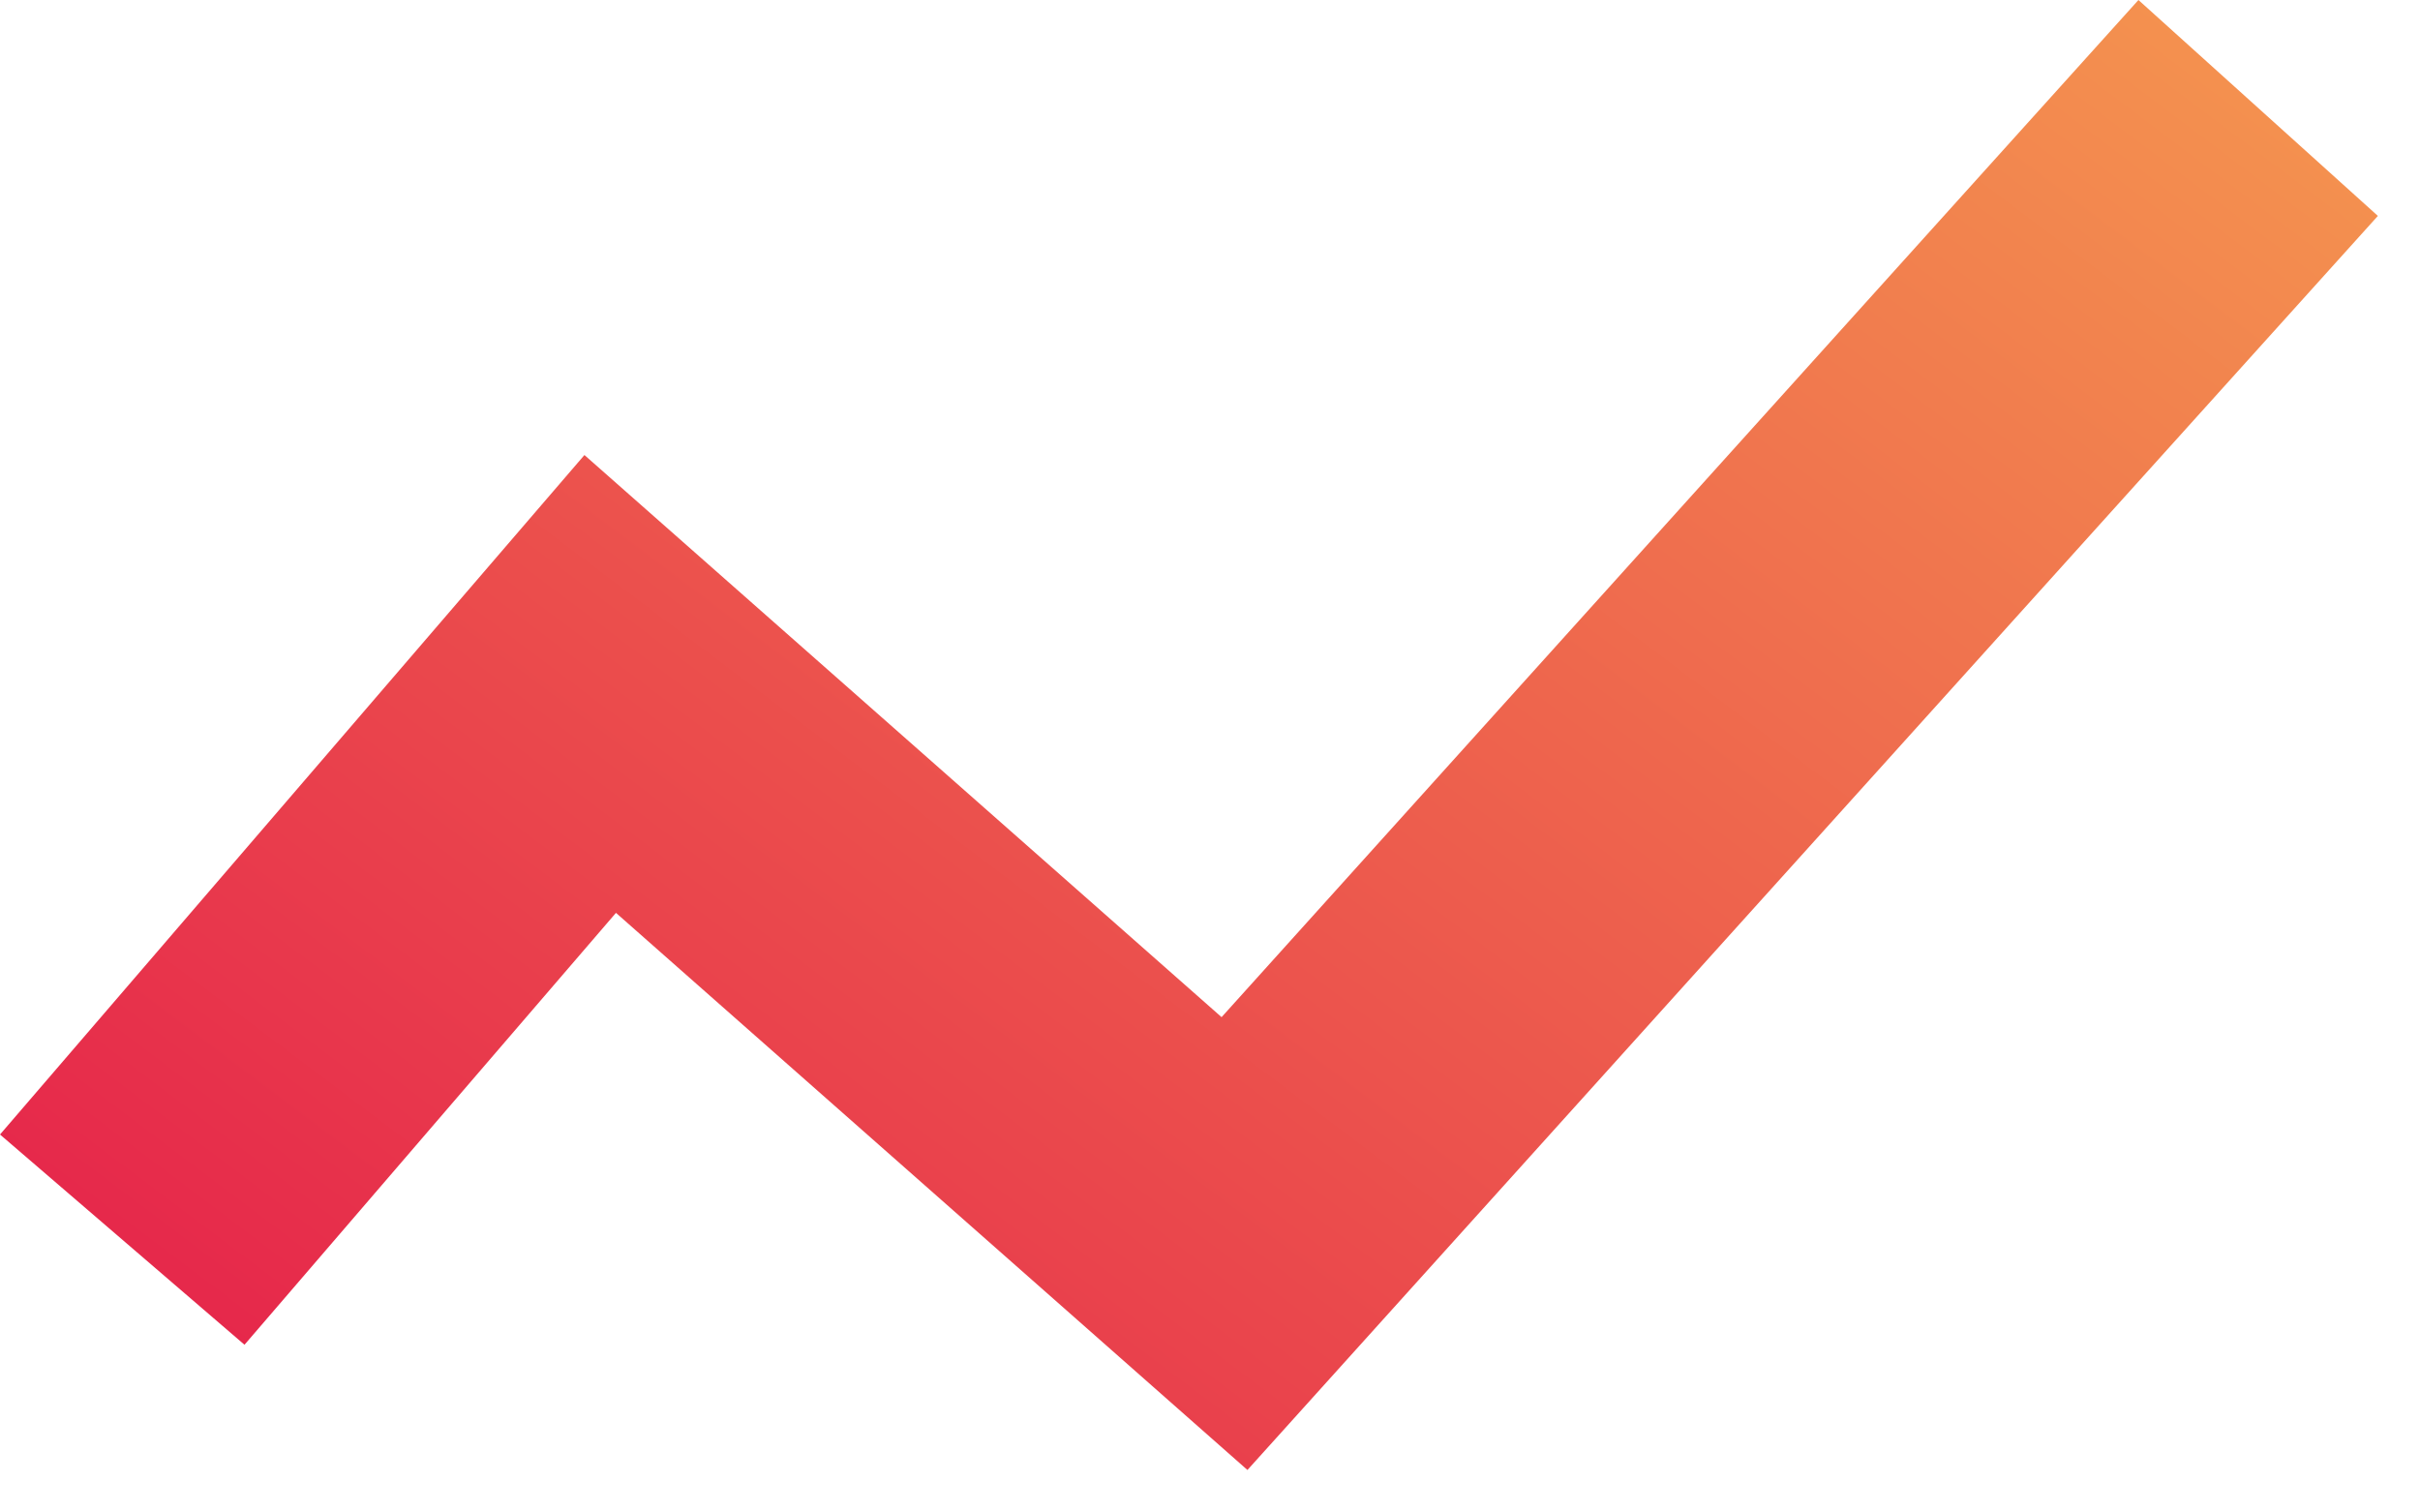 <?xml version="1.0" encoding="UTF-8"?>
<svg width="32px" height="20px" viewBox="0 0 32 20" version="1.1" xmlns="http://www.w3.org/2000/svg" xmlns:xlink="http://www.w3.org/1999/xlink">
    <!-- Generator: Sketch 48.2 (47327) - http://www.bohemiancoding.com/sketch -->
    <title>vendimation-logo</title>
    <desc>Created with Sketch.</desc>
    <defs>
        <linearGradient x1="100%" y1="7.829%" x2="4.653%" y2="87.251%" id="linearGradient-1">
            <stop stop-color="#F4934F" offset="0%"></stop>
            <stop stop-color="#E6274B" offset="100%"></stop>
        </linearGradient>
    </defs>
    <g id="Symbols" stroke="none" stroke-width="1" fill="none" fill-rule="evenodd">
        <g id="vendimation-logo" fill="url(#linearGradient-1)" fill-rule="nonzero">
            <g id="Group-6">
                <g id="Group-2">
                    <polygon id="Path-2" points="8.145 12.071 3.233 17.782 0 15.002 7.728 6.017 16.153 13.45 28.277 0 31.443 2.855 16.495 19.438"></polygon>
                </g>
            </g>
        </g>
    </g>
</svg>